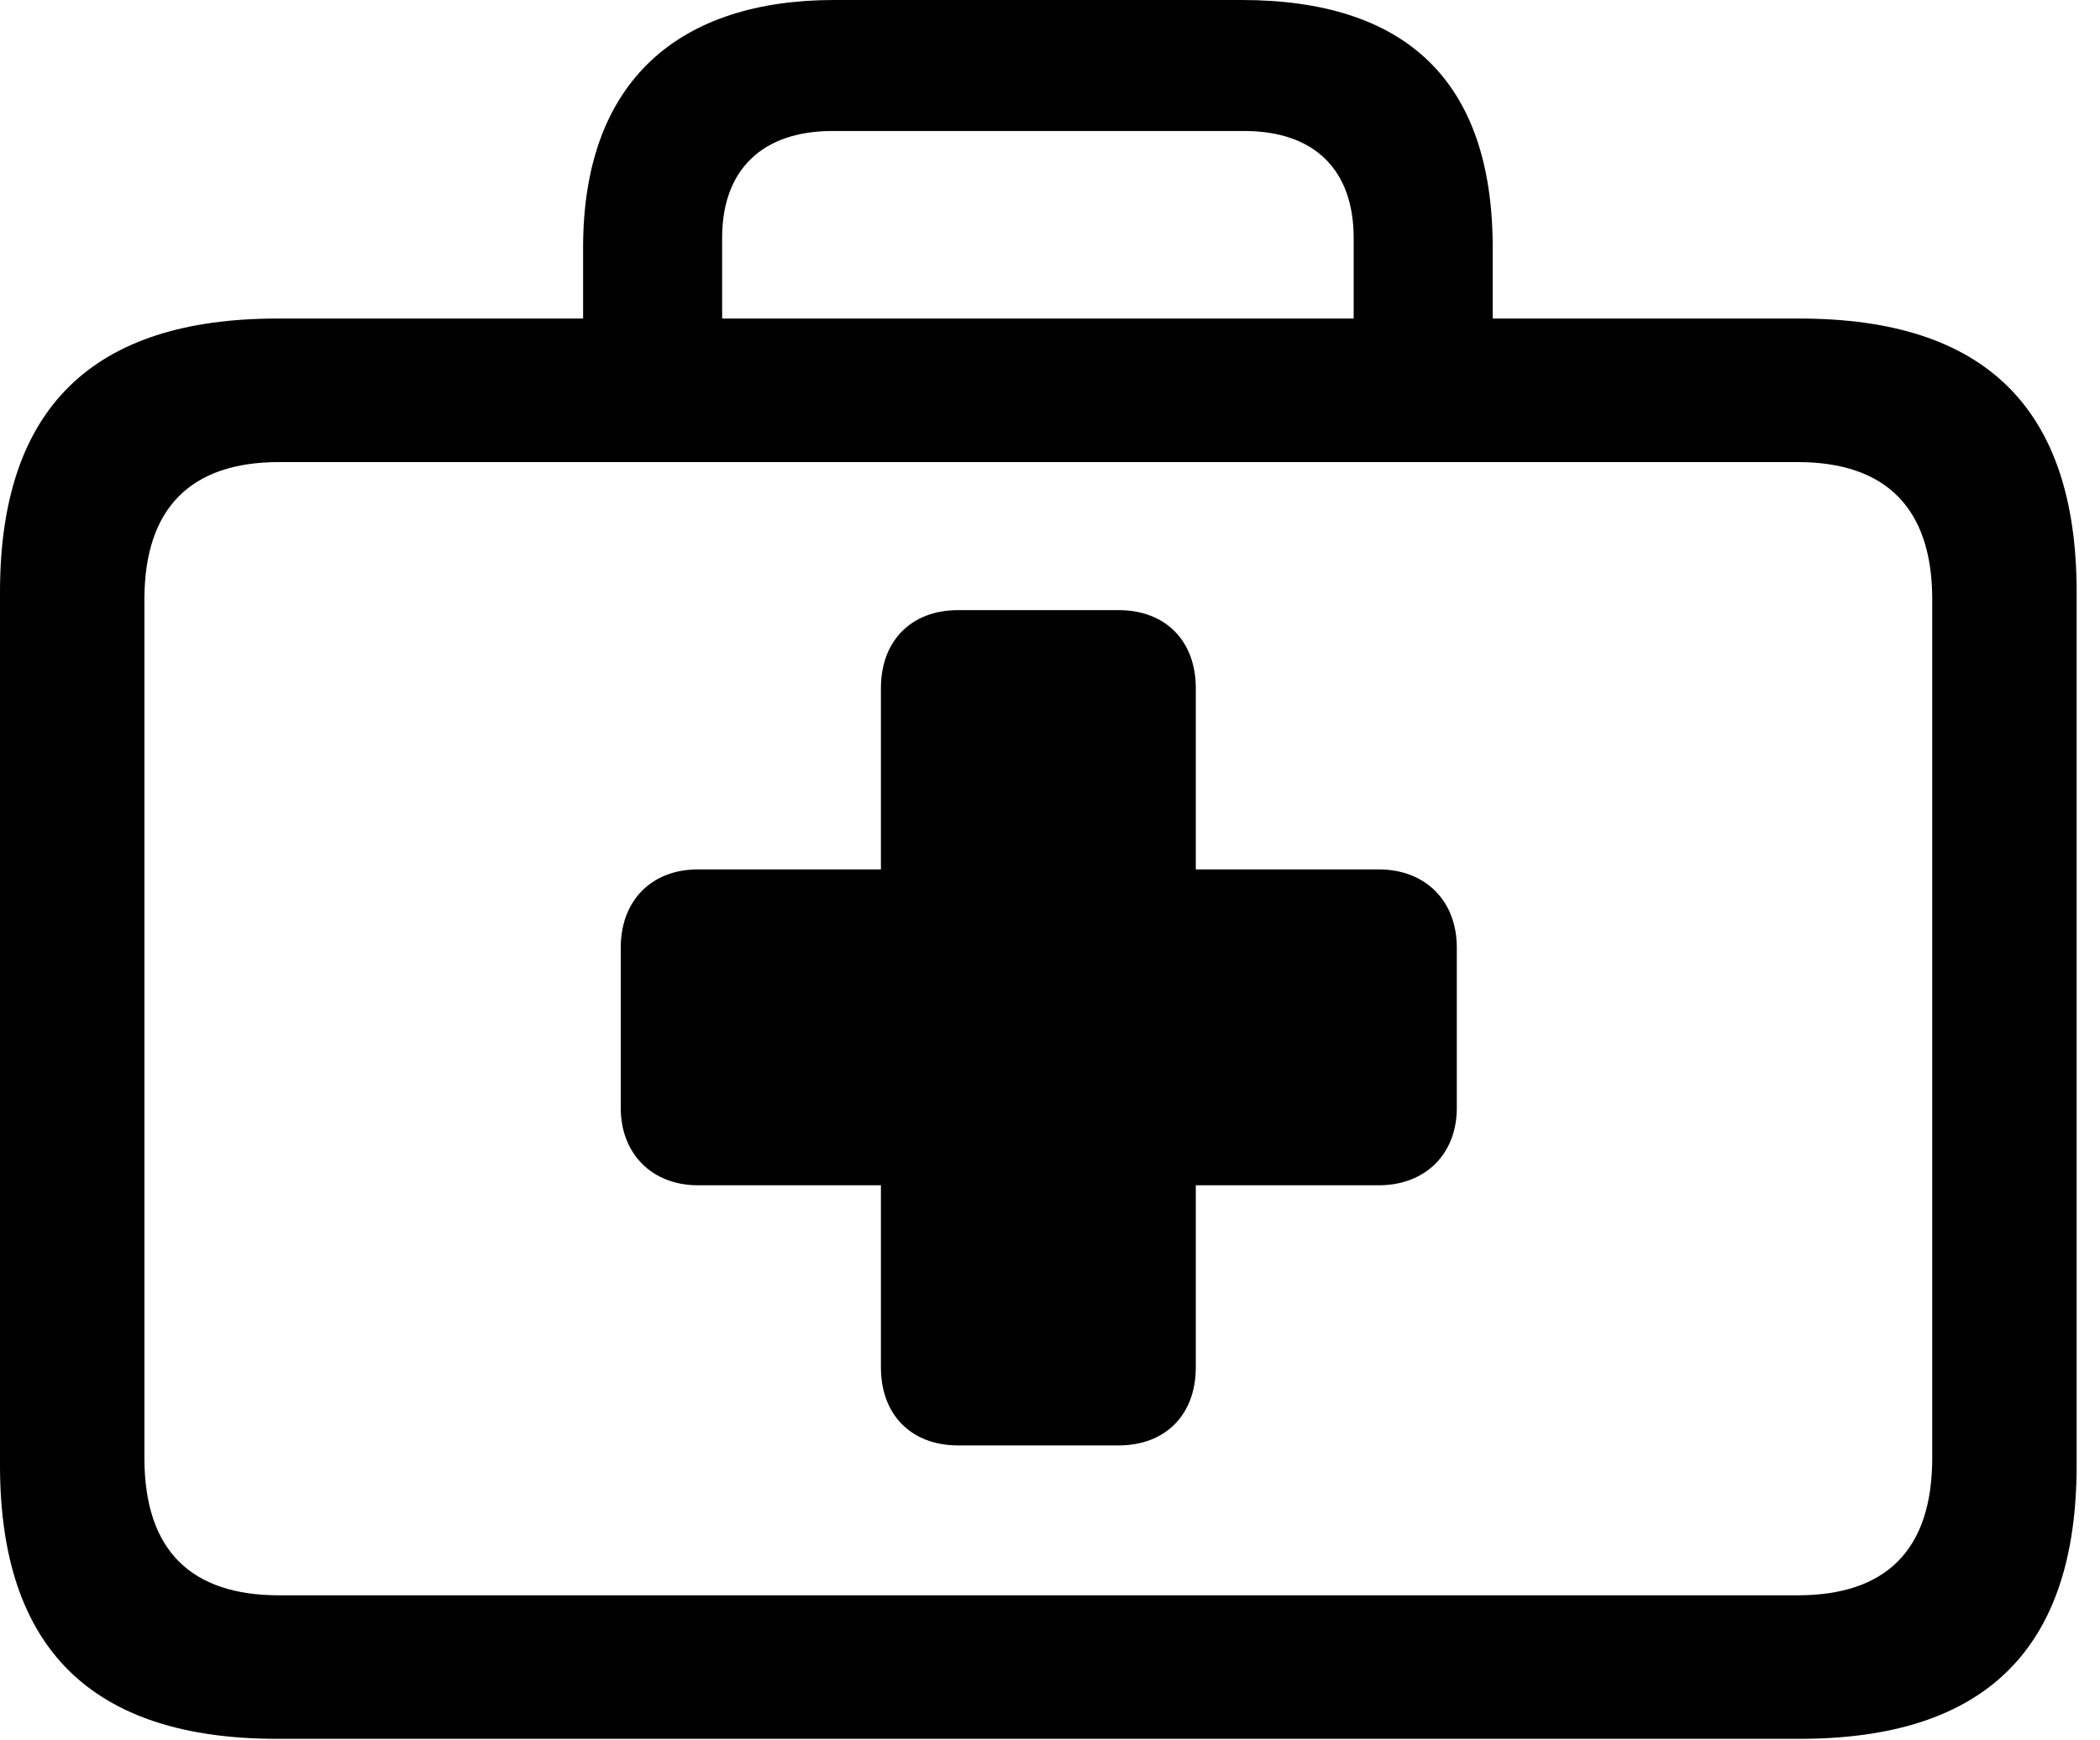 <svg version="1.1" xmlns="http://www.w3.org/2000/svg" xmlns:xlink="http://www.w3.org/1999/xlink" viewBox="0 0 32.006 26.51">
 <g>
  
  <path d="M4.225 26.496L27.426 26.496C30.256 26.496 31.65 25.129 31.65 22.326L31.65 9.023C31.65 6.221 30.256 4.854 27.426 4.854L4.225 4.854C1.408 4.854 0 6.221 0 9.023L0 22.326C0 25.129 1.408 26.496 4.225 26.496ZM4.252 24.309C2.912 24.309 2.201 23.625 2.201 22.217L2.201 9.133C2.201 7.738 2.912 7.041 4.252 7.041L27.398 7.041C28.738 7.041 29.449 7.738 29.449 9.133L29.449 22.217C29.449 23.625 28.738 24.309 27.398 24.309ZM8.887 6.043L11.006 6.043L11.006 3.623C11.006 2.584 11.621 1.996 12.688 1.996L18.963 1.996C20.029 1.996 20.631 2.584 20.631 3.623L20.631 6.016L22.75 6.016L22.75 3.773C22.75 1.203 21.396 0 18.922 0L12.715 0C10.377 0 8.887 1.203 8.887 3.773Z" style="fill:hsl(0 0 0/0.85)"></path>
  <path d="M9.461 16.885C9.461 17.582 9.939 18.061 10.637 18.061L13.426 18.061L13.426 20.836C13.426 21.561 13.891 22.025 14.602 22.025L17.049 22.025C17.76 22.025 18.225 21.561 18.225 20.836L18.225 18.061L21.014 18.061C21.725 18.061 22.203 17.582 22.203 16.885L22.203 14.438C22.203 13.727 21.725 13.248 21.014 13.248L18.225 13.248L18.225 10.486C18.225 9.762 17.76 9.297 17.049 9.297L14.602 9.297C13.891 9.297 13.426 9.762 13.426 10.486L13.426 13.248L10.637 13.248C9.926 13.248 9.461 13.727 9.461 14.438Z" style="fill:hsl(0 0 0/0.85)"></path>
 </g>
</svg>